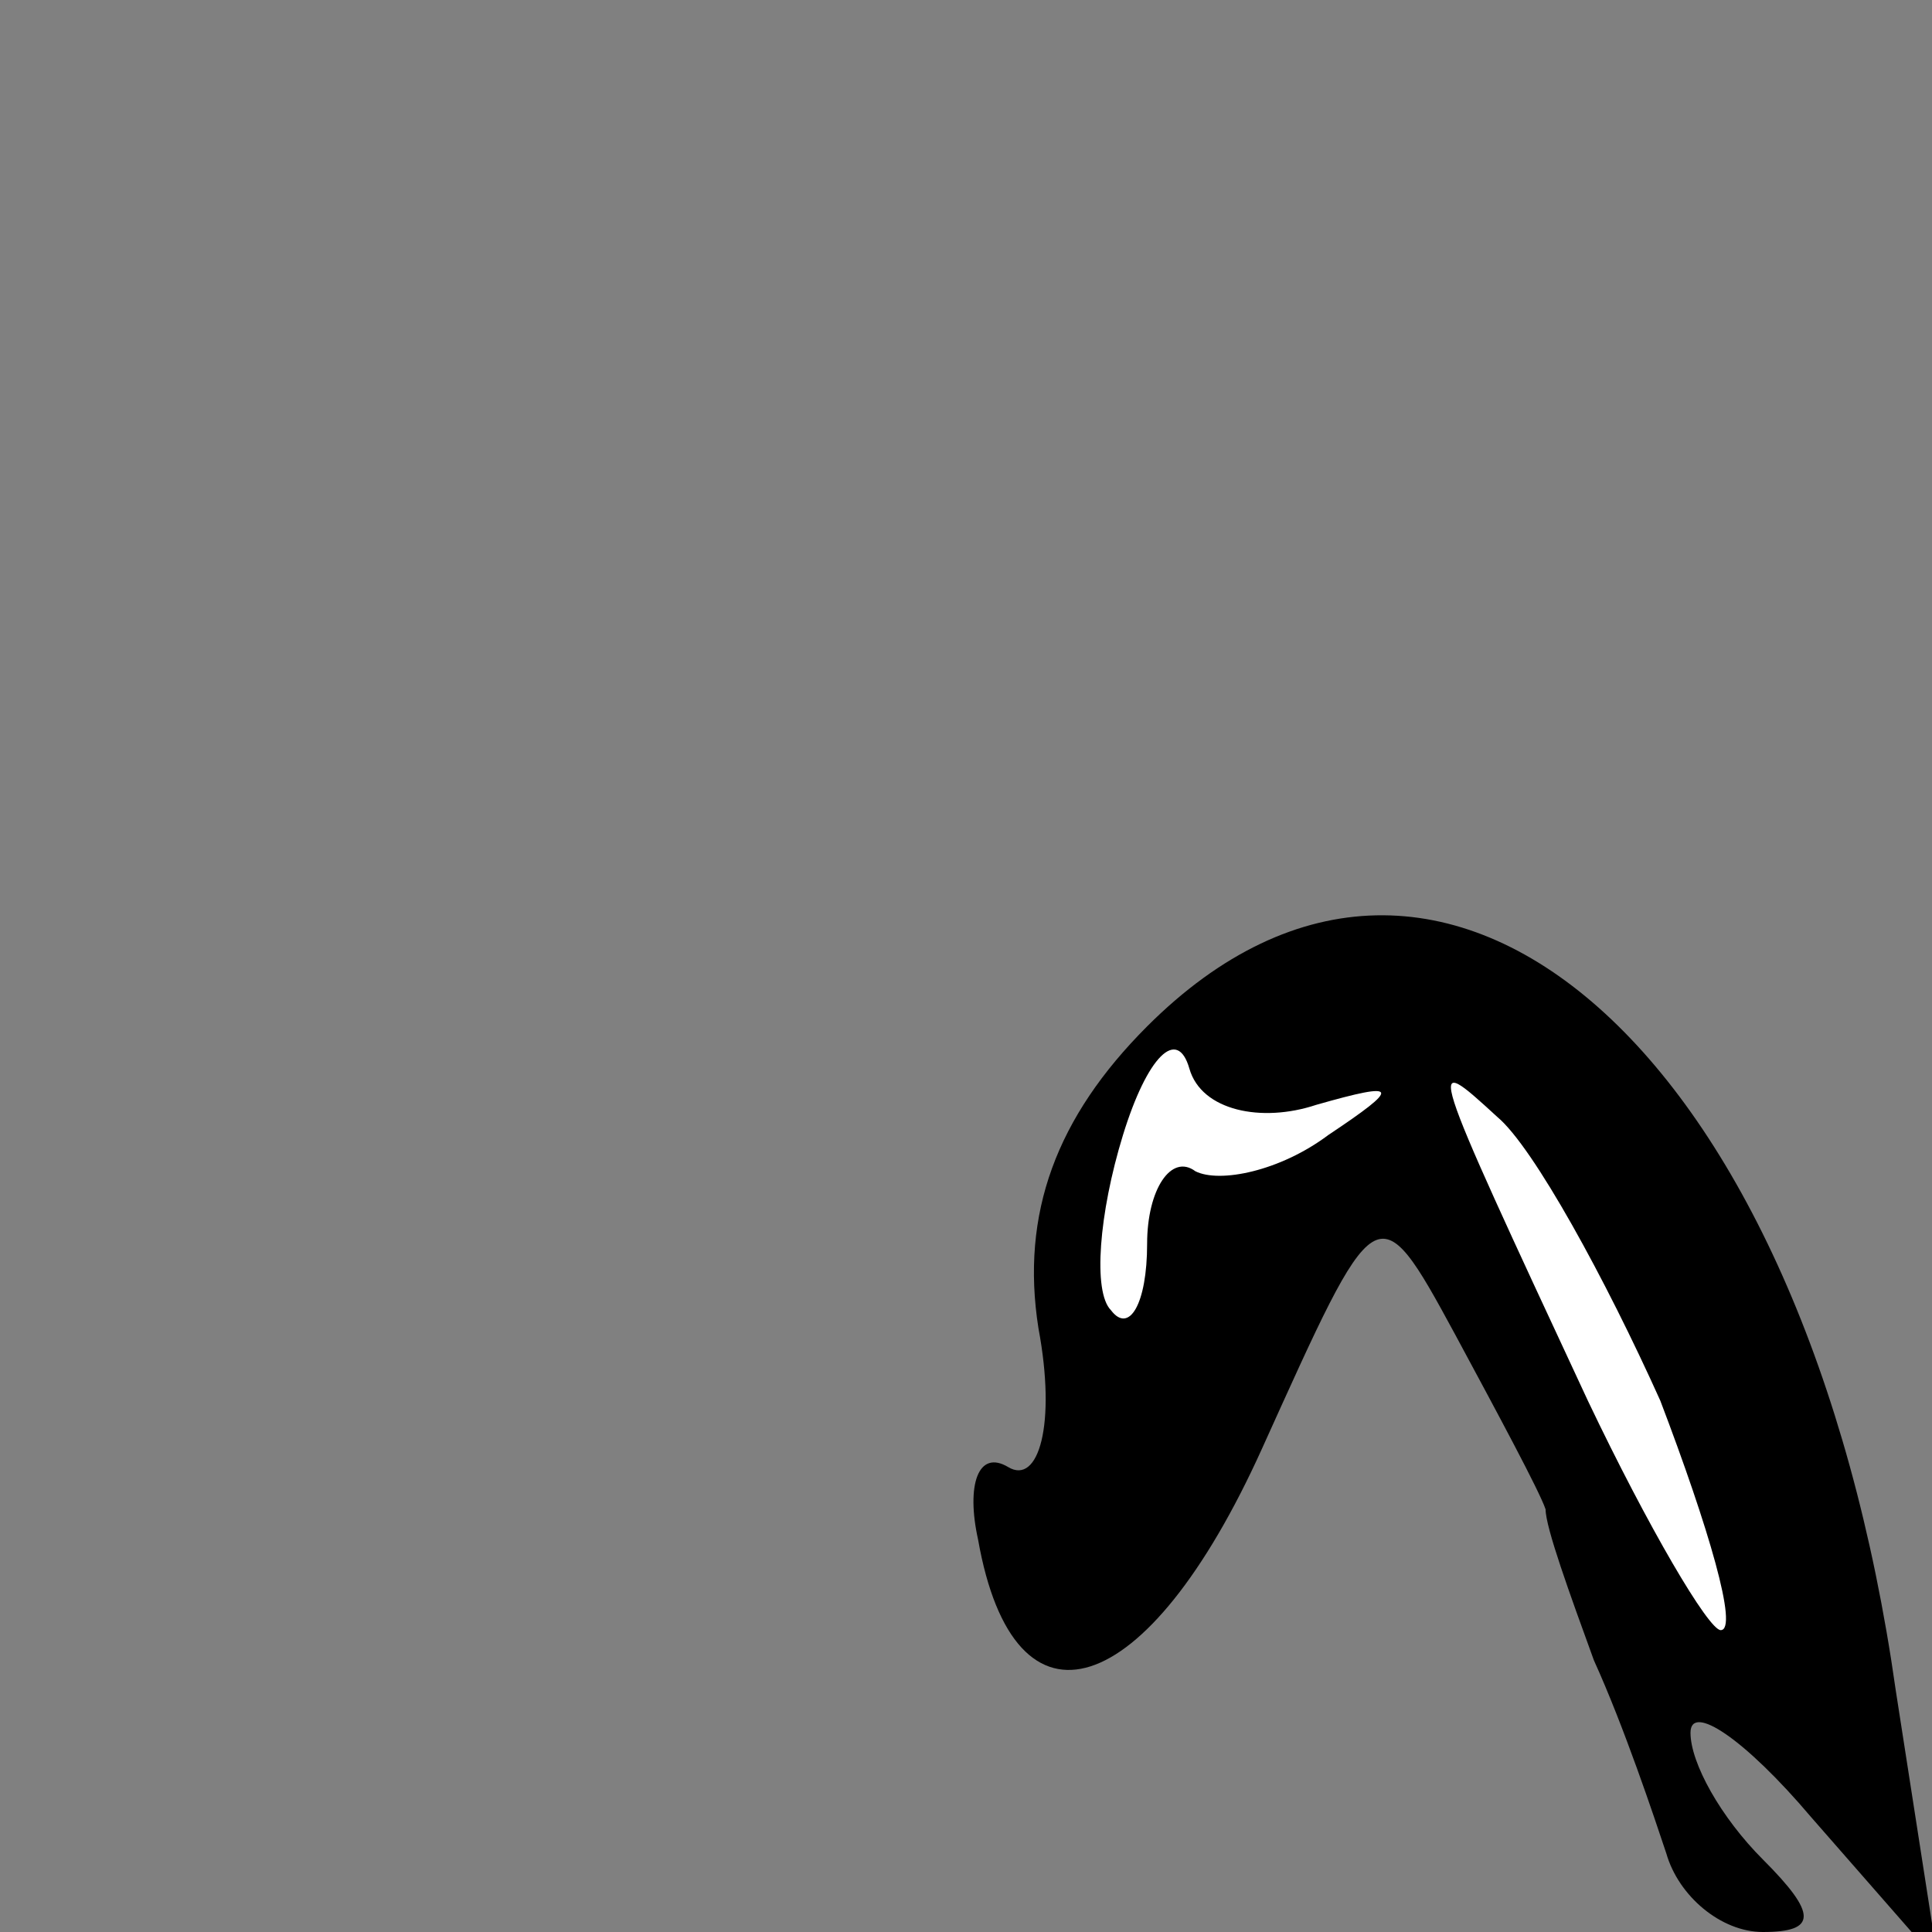<?xml version="1.0" standalone="no"?>
<!DOCTYPE svg PUBLIC "-//W3C//DTD SVG 20010904//EN"
 "http://www.w3.org/TR/2001/REC-SVG-20010904/DTD/svg10.dtd">
<svg version="1.0" xmlns="http://www.w3.org/2000/svg"
 width="32pt" height="32pt" viewBox="0 0 32 32"
 preserveAspectRatio="xMidYMid meet">
<rect x="0" y="0" width="32" height="32" fill="#808080" stroke="none"/>
<g transform="translate(0,32) scale(0.1,-0.1)"
fill="#000000" stroke="none">
<path fill="#000000" stroke="none" d="M190 150 c-15 -15 -21 -31 -18 -50 3
-16 0 -26 -5 -23 -5 3 -7 -3 -5 -12 6 -34 28 -27 47 15 19 42 19 43 32 19 7
-13 14 -26 15 -29 0 -3 4 -14 8 -25 5 -11 10 -26 12 -32 2 -7 9 -13 16 -13 9
0 9 3 0 12 -7 7 -12 16 -12 21 0 5 9 -1 20 -14 l21 -24 -7 45 c-15 106 -75
159 -124 110z"/>
<path fill="#ffffff" stroke="none" d="M218 137 c14 4 14 3 2 -5 -8 -6 -18 -8
-22 -6 -4 3 -8 -3 -8 -12 0 -10 -3 -15 -6 -11 -3 3 -2 16 2 29 4 13 9 18 11
11 2 -7 12 -9 21 -6z"/>
<path fill="#ffffff" stroke="none" d="M275 88 c8 -21 13 -38 10 -38 -2 0 -12
17 -22 38 -27 58 -27 58 -15 47 6 -5 18 -27 27 -47z"/>
</g>
</svg>
